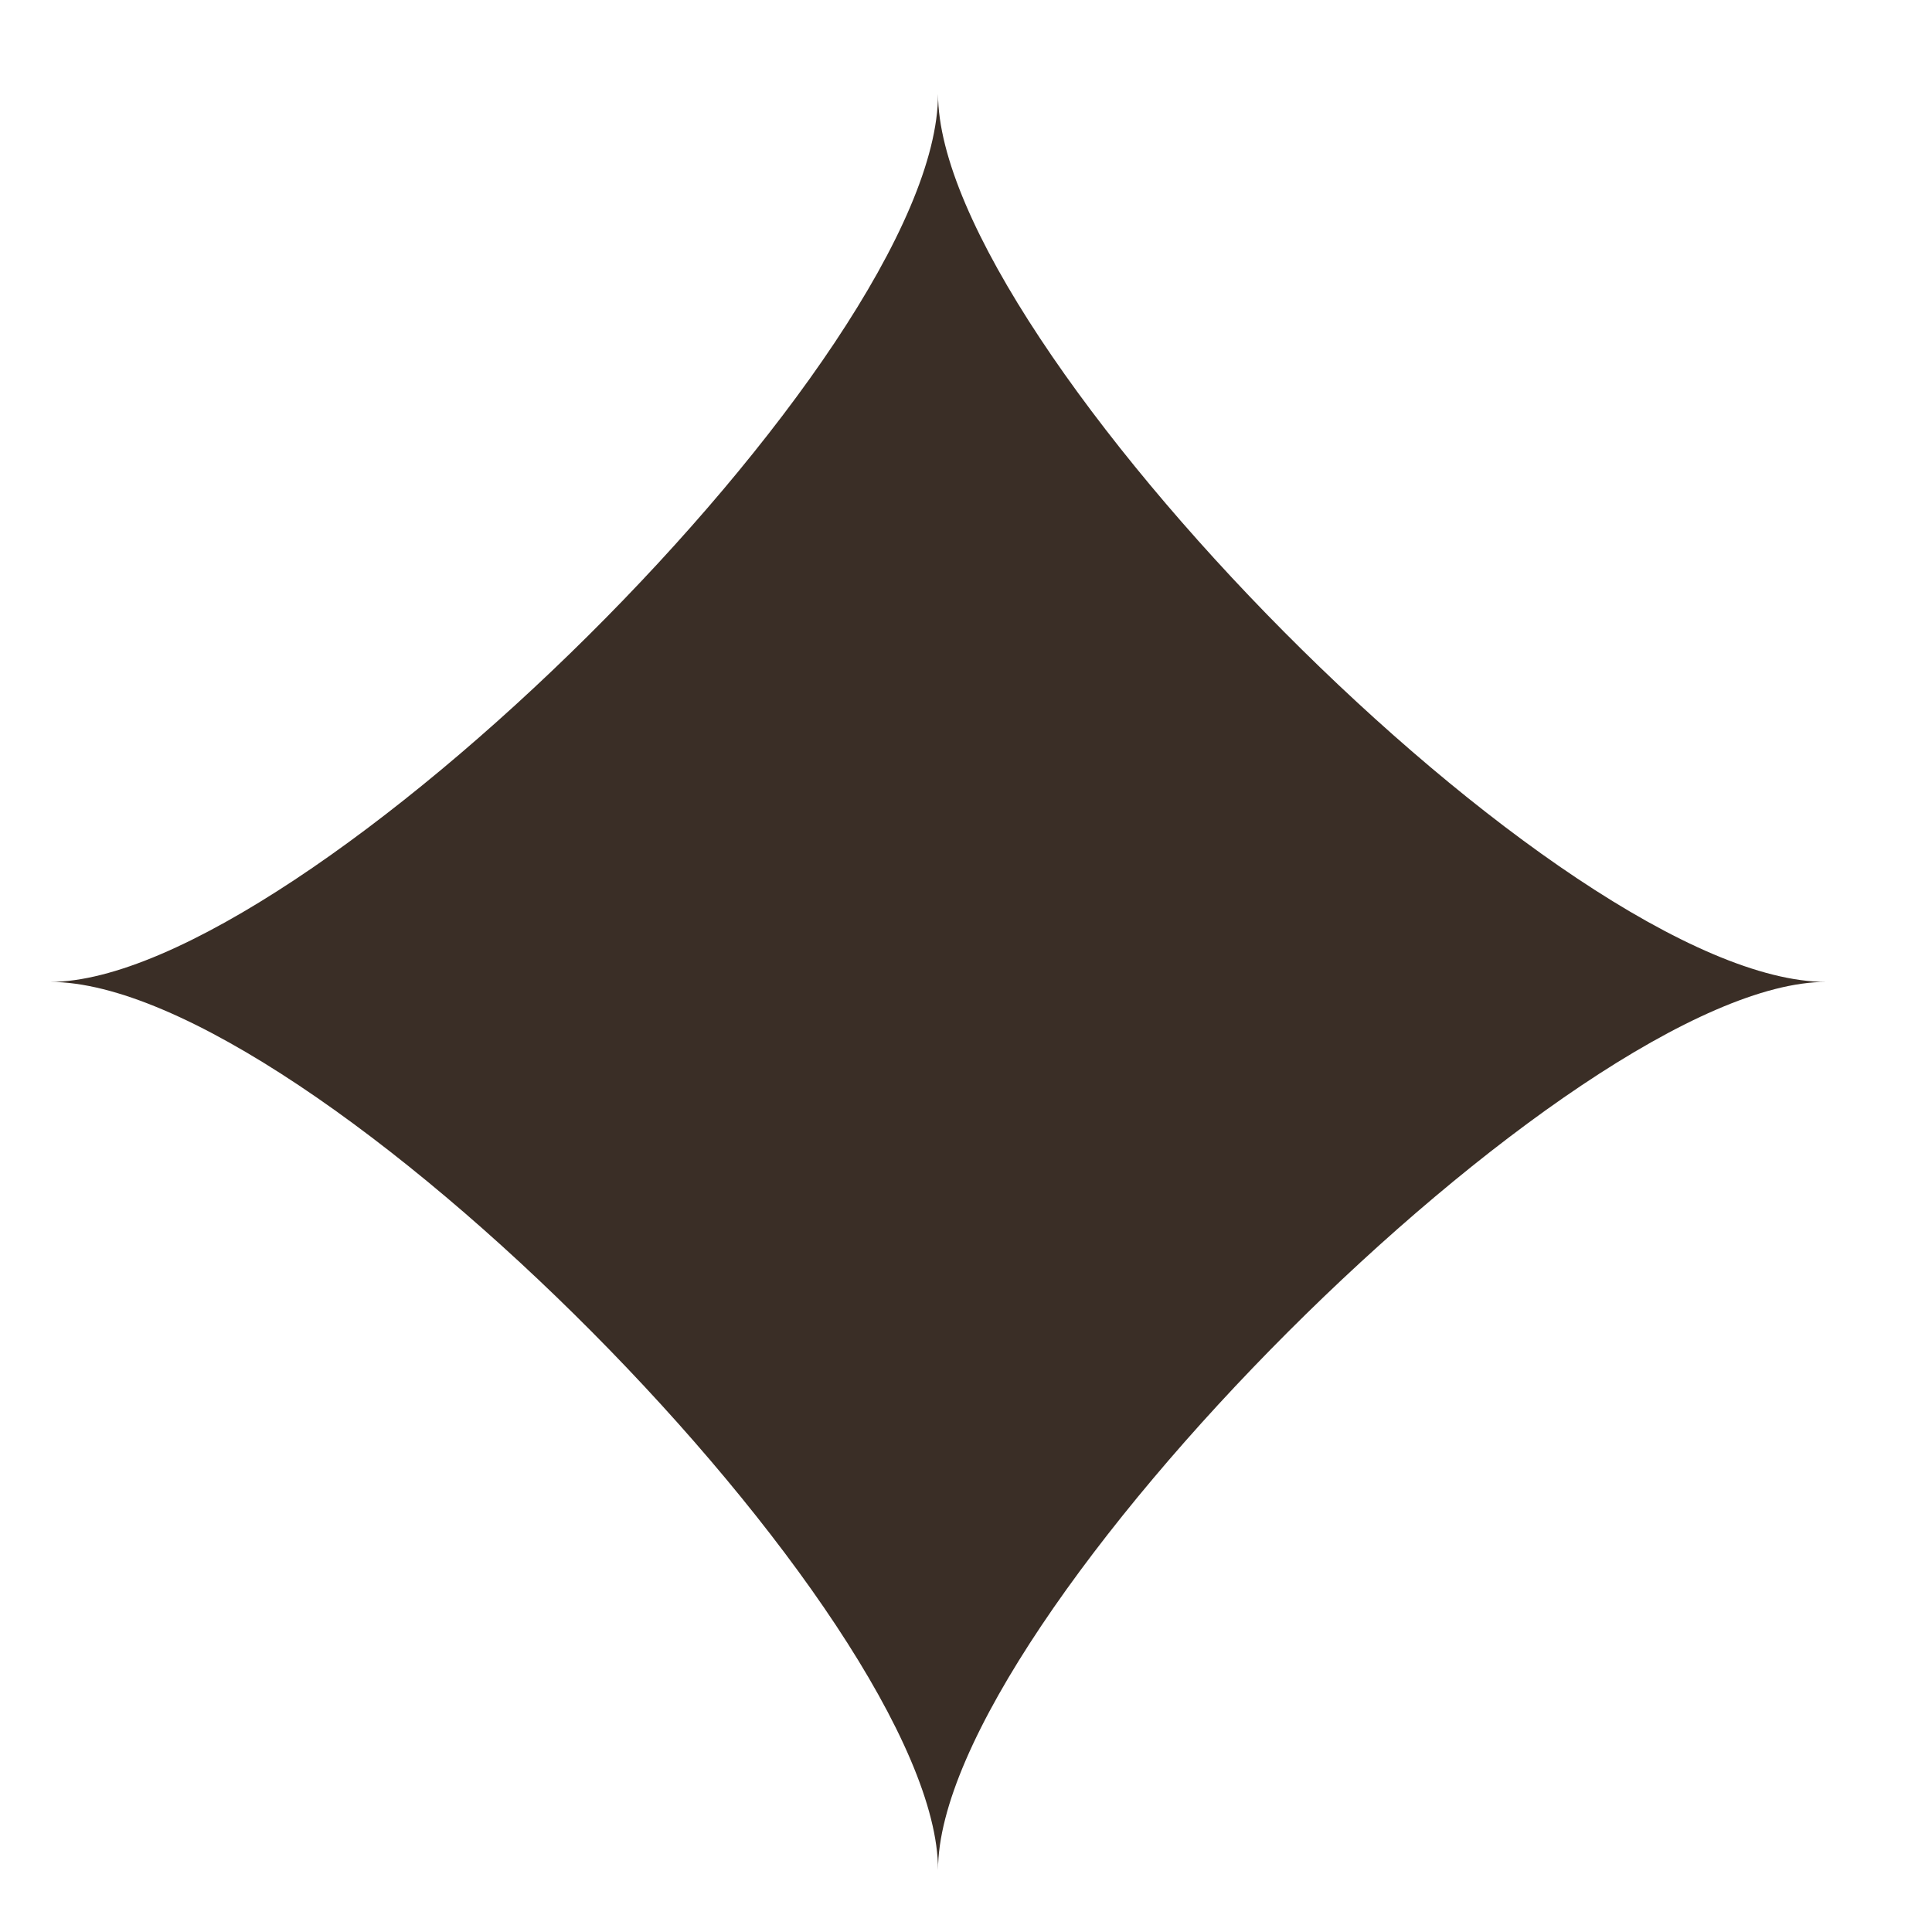 <svg width="17" height="17" viewBox="0 0 17 17" fill="none" xmlns="http://www.w3.org/2000/svg">
<path fill-rule="evenodd" clip-rule="evenodd" d="M8.254 0.826C8.254 3.032 13.77 8.64 16.068 8.64C13.861 8.64 8.254 14.248 8.254 16.454C8.254 14.248 2.738 8.64 0.44 8.64C2.646 8.64 8.254 3.124 8.254 0.826Z" fill="#3A2E26"/>
</svg>

